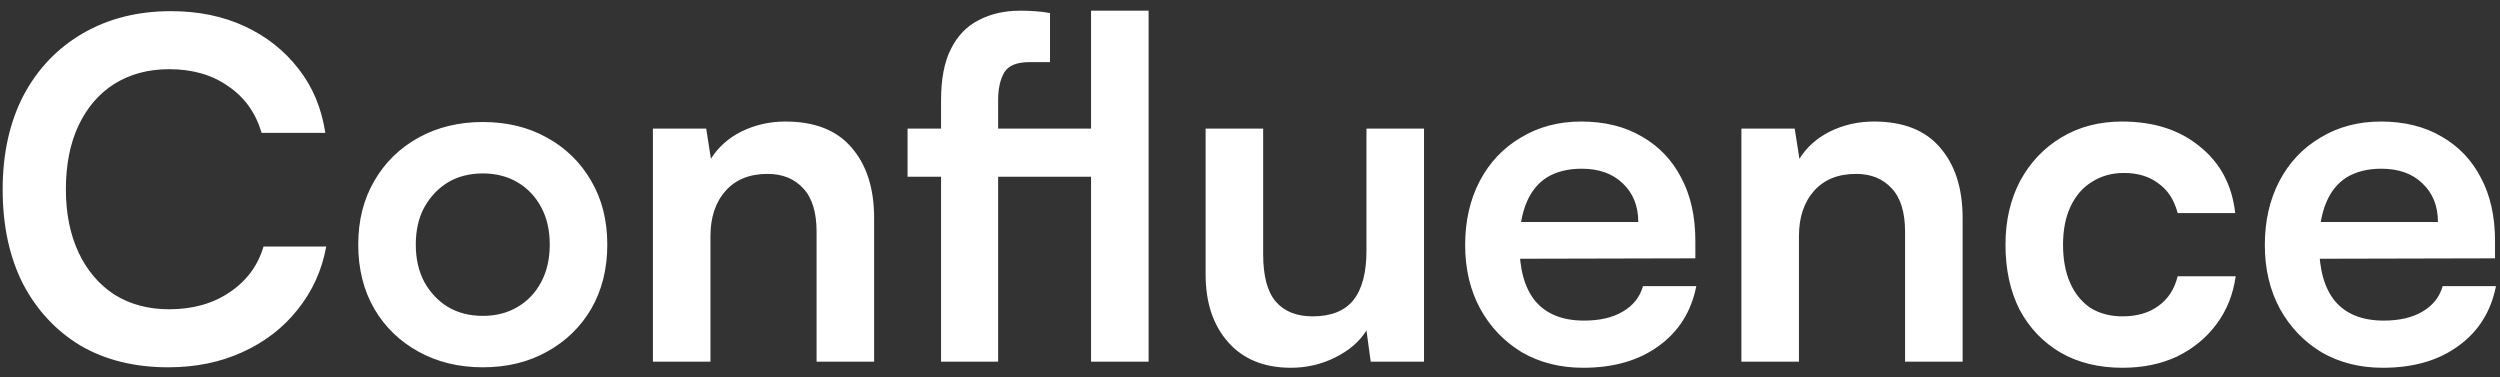 <svg width="159" height="24" viewBox="0 0 159 24" fill="none" xmlns="http://www.w3.org/2000/svg">
<rect x="0" y="0" width="159" height="24" fill="#333333" stroke="none"/>
<path d="M10.7 23.36C8.56 23.36 6.7 22.9 5.12 21.98C3.56 21.04 2.34 19.73 1.46 18.05C0.6 16.35 0.17 14.35 0.17 12.05C0.17 9.77 0.61 7.78 1.49 6.08C2.39 4.38 3.65 3.06 5.27 2.12C6.89 1.18 8.76 0.71 10.88 0.71C12.62 0.71 14.18 1.03 15.56 1.67C16.94 2.31 18.08 3.21 18.98 4.37C19.88 5.51 20.45 6.87 20.69 8.45H16.64C16.26 7.17 15.55 6.18 14.51 5.48C13.49 4.76 12.24 4.4 10.76 4.4C9.44 4.4 8.28 4.71 7.28 5.33C6.3 5.95 5.54 6.83 5 7.97C4.46 9.11 4.19 10.47 4.19 12.05C4.19 13.57 4.46 14.91 5 16.07C5.54 17.21 6.3 18.1 7.28 18.74C8.28 19.36 9.44 19.67 10.76 19.67C12.26 19.67 13.54 19.31 14.6 18.59C15.68 17.87 16.4 16.9 16.76 15.68H20.75C20.47 17.2 19.86 18.54 18.92 19.7C18 20.86 16.83 21.76 15.41 22.4C14.01 23.04 12.44 23.36 10.7 23.36ZM22.784 15.56C22.784 14.02 23.124 12.67 23.804 11.51C24.484 10.33 25.424 9.41 26.624 8.75C27.824 8.09 29.184 7.76 30.704 7.76C32.244 7.76 33.604 8.09 34.784 8.75C35.984 9.41 36.924 10.33 37.604 11.51C38.284 12.67 38.624 14.02 38.624 15.56C38.624 17.1 38.284 18.46 37.604 19.64C36.924 20.8 35.984 21.71 34.784 22.37C33.604 23.03 32.244 23.36 30.704 23.36C29.184 23.36 27.824 23.03 26.624 22.37C25.424 21.71 24.484 20.8 23.804 19.64C23.124 18.46 22.784 17.1 22.784 15.56ZM26.444 15.56C26.444 16.46 26.624 17.25 26.984 17.93C27.364 18.61 27.864 19.14 28.484 19.52C29.124 19.9 29.864 20.09 30.704 20.09C31.544 20.09 32.284 19.9 32.924 19.52C33.564 19.14 34.064 18.61 34.424 17.93C34.784 17.25 34.964 16.46 34.964 15.56C34.964 14.64 34.784 13.85 34.424 13.19C34.064 12.51 33.564 11.98 32.924 11.6C32.284 11.22 31.544 11.03 30.704 11.03C29.864 11.03 29.124 11.22 28.484 11.6C27.864 11.98 27.364 12.51 26.984 13.19C26.624 13.85 26.444 14.64 26.444 15.56ZM45.185 23H41.525V8.18H44.915L45.215 10.1C45.675 9.36 46.325 8.78 47.165 8.36C48.025 7.94 48.955 7.73 49.955 7.73C51.815 7.73 53.215 8.28 54.155 9.38C55.115 10.48 55.595 11.98 55.595 13.88V23H51.935V14.75C51.935 13.51 51.655 12.59 51.095 11.99C50.535 11.37 49.775 11.06 48.815 11.06C47.675 11.06 46.785 11.42 46.145 12.14C45.505 12.86 45.185 13.82 45.185 15.02V23ZM57.721 8.18H71.251V11.24H57.721V8.18ZM66.781 0.83V3.95C66.561 3.95 66.341 3.95 66.121 3.95C65.921 3.95 65.711 3.95 65.491 3.95C64.671 3.95 64.131 4.17 63.871 4.61C63.611 5.05 63.481 5.64 63.481 6.38V23H59.851V6.38C59.851 5.02 60.061 3.93 60.481 3.11C60.901 2.27 61.491 1.66 62.251 1.28C63.011 0.88 63.891 0.68 64.891 0.68C65.171 0.68 65.471 0.69 65.791 0.71C66.131 0.73 66.461 0.77 66.781 0.83ZM73.051 23H69.391V0.68H73.051V23ZM86.907 8.18H90.567V23H87.177L86.907 21.02C86.467 21.72 85.807 22.29 84.927 22.73C84.047 23.17 83.107 23.39 82.107 23.39C80.407 23.39 79.077 22.85 78.117 21.77C77.157 20.69 76.677 19.25 76.677 17.45V8.18H80.337V16.16C80.337 17.56 80.607 18.57 81.147 19.19C81.687 19.81 82.467 20.12 83.487 20.12C84.647 20.12 85.507 19.78 86.067 19.1C86.627 18.4 86.907 17.35 86.907 15.95V8.18ZM100.684 23.39C99.224 23.39 97.924 23.06 96.784 22.4C95.664 21.72 94.784 20.8 94.144 19.64C93.504 18.46 93.184 17.11 93.184 15.59C93.184 14.05 93.494 12.69 94.114 11.51C94.734 10.33 95.604 9.41 96.724 8.75C97.844 8.07 99.124 7.73 100.564 7.73C102.064 7.73 103.354 8.05 104.434 8.69C105.514 9.31 106.344 10.18 106.924 11.3C107.524 12.42 107.824 13.76 107.824 15.32V16.43L95.104 16.46L95.164 14.12H104.194C104.194 13.1 103.864 12.28 103.204 11.66C102.564 11.04 101.694 10.73 100.594 10.73C99.734 10.73 99.004 10.91 98.404 11.27C97.824 11.63 97.384 12.17 97.084 12.89C96.784 13.61 96.634 14.49 96.634 15.53C96.634 17.13 96.974 18.34 97.654 19.16C98.354 19.98 99.384 20.39 100.744 20.39C101.744 20.39 102.564 20.2 103.204 19.82C103.864 19.44 104.294 18.9 104.494 18.2H107.884C107.564 19.82 106.764 21.09 105.484 22.01C104.224 22.93 102.624 23.39 100.684 23.39ZM114.413 23H110.753V8.18H114.143L114.443 10.1C114.903 9.36 115.553 8.78 116.393 8.36C117.253 7.94 118.183 7.73 119.183 7.73C121.043 7.73 122.443 8.28 123.383 9.38C124.343 10.48 124.823 11.98 124.823 13.88V23H121.163V14.75C121.163 13.51 120.883 12.59 120.323 11.99C119.763 11.37 119.003 11.06 118.043 11.06C116.903 11.06 116.013 11.42 115.373 12.14C114.733 12.86 114.413 13.82 114.413 15.02V23ZM127.549 15.56C127.549 14.04 127.859 12.69 128.479 11.51C129.119 10.33 129.989 9.41 131.089 8.75C132.209 8.07 133.499 7.73 134.959 7.73C136.979 7.73 138.629 8.26 139.909 9.32C141.209 10.36 141.959 11.77 142.159 13.55H138.499C138.279 12.71 137.869 12.08 137.269 11.66C136.689 11.22 135.959 11 135.079 11C134.319 11 133.639 11.19 133.039 11.57C132.459 11.93 132.009 12.45 131.689 13.13C131.369 13.81 131.209 14.62 131.209 15.56C131.209 16.5 131.359 17.31 131.659 17.99C131.959 18.67 132.389 19.2 132.949 19.58C133.529 19.94 134.209 20.12 134.989 20.12C135.909 20.12 136.669 19.9 137.269 19.46C137.889 19.02 138.299 18.39 138.499 17.57H142.189C142.029 18.73 141.619 19.75 140.959 20.63C140.319 21.49 139.489 22.17 138.469 22.67C137.449 23.15 136.289 23.39 134.989 23.39C133.489 23.39 132.179 23.07 131.059 22.43C129.939 21.77 129.069 20.86 128.449 19.7C127.849 18.52 127.549 17.14 127.549 15.56ZM151.543 23.39C150.083 23.39 148.783 23.06 147.643 22.4C146.523 21.72 145.643 20.8 145.003 19.64C144.363 18.46 144.043 17.11 144.043 15.59C144.043 14.05 144.353 12.69 144.973 11.51C145.593 10.33 146.463 9.41 147.583 8.75C148.703 8.07 149.983 7.73 151.423 7.73C152.923 7.73 154.213 8.05 155.293 8.69C156.373 9.31 157.203 10.18 157.783 11.3C158.383 12.42 158.683 13.76 158.683 15.32V16.43L145.963 16.46L146.023 14.12H155.053C155.053 13.1 154.723 12.28 154.063 11.66C153.423 11.04 152.553 10.73 151.453 10.73C150.593 10.73 149.863 10.91 149.263 11.27C148.683 11.63 148.243 12.17 147.943 12.89C147.643 13.61 147.493 14.49 147.493 15.53C147.493 17.13 147.833 18.34 148.513 19.16C149.213 19.98 150.243 20.39 151.603 20.39C152.603 20.39 153.423 20.2 154.063 19.82C154.723 19.44 155.153 18.9 155.353 18.2H158.743C158.423 19.82 157.623 21.09 156.343 22.01C155.083 22.93 153.483 23.39 151.543 23.39Z" fill="white"/>
</svg>
